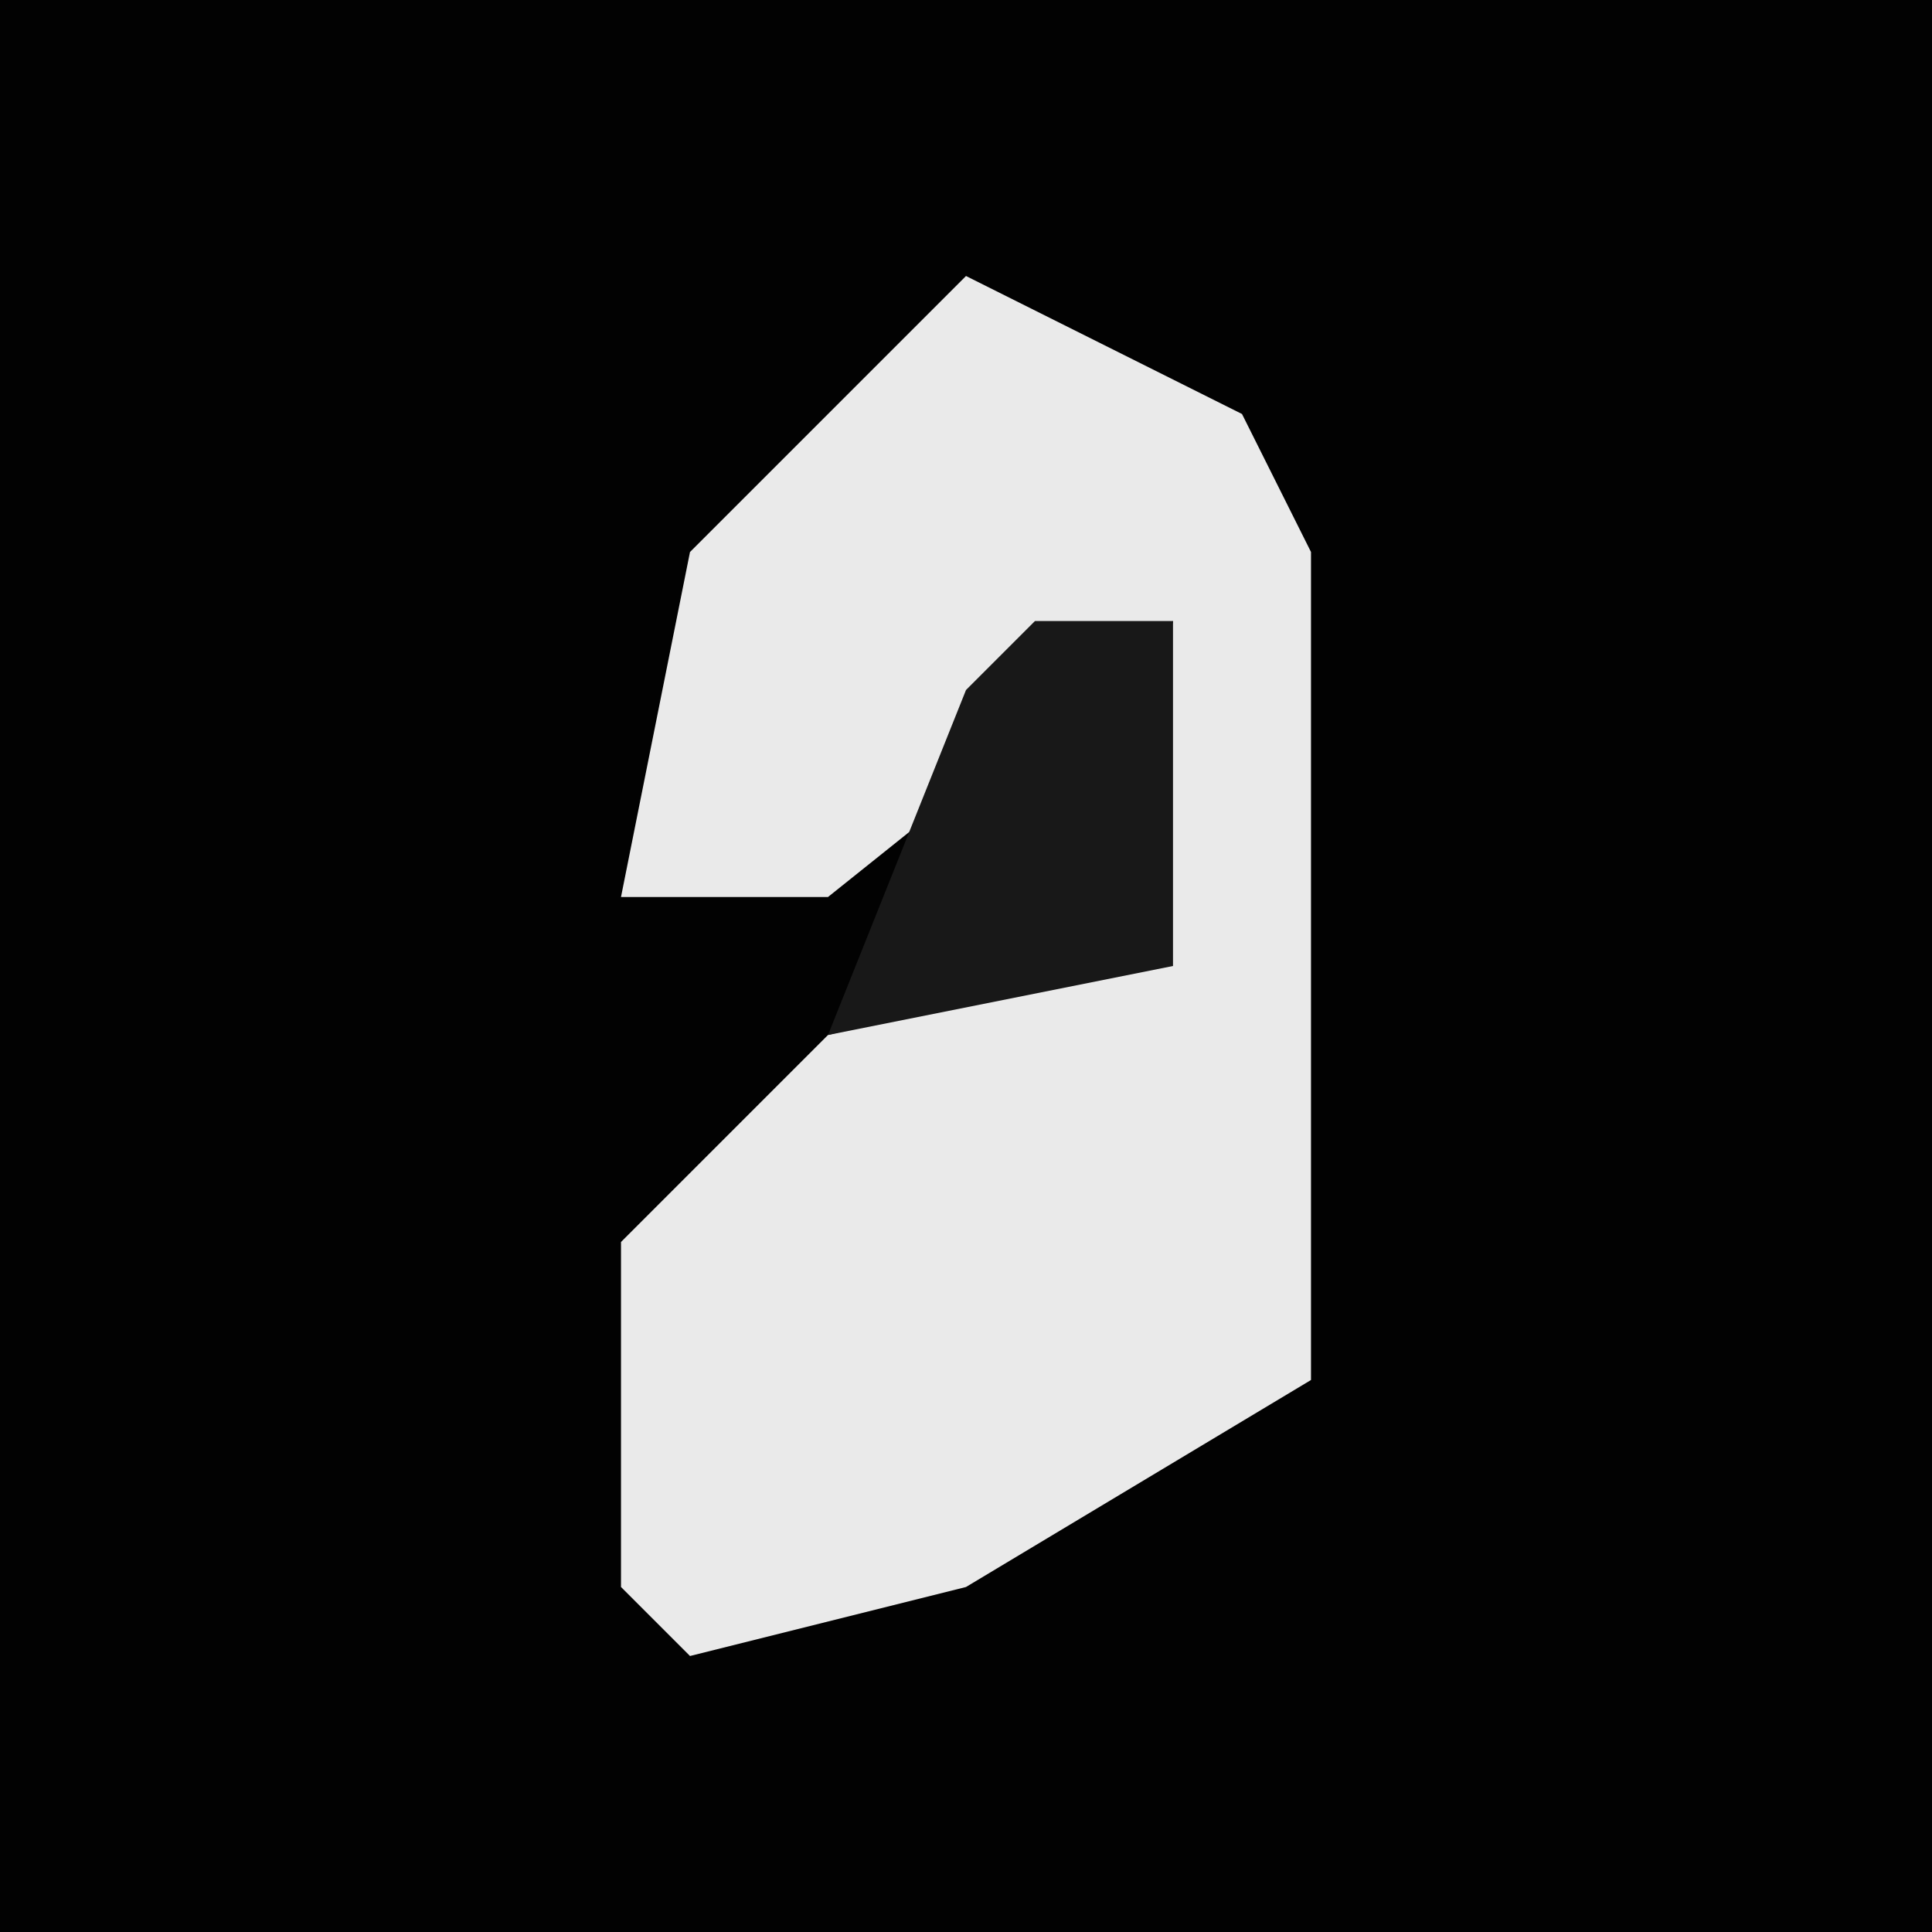 <?xml version="1.0" encoding="UTF-8"?>
<svg version="1.1" xmlns="http://www.w3.org/2000/svg" width="28" height="28">
<path d="M0,0 L28,0 L28,28 L0,28 Z " fill="#020202" transform="translate(0,0)"/>
<path d="M0,0 L4,2 L5,4 L5,16 L0,19 L-4,20 L-5,19 L-5,14 L-2,11 L2,10 L3,5 L-2,9 L-5,9 L-4,4 Z " fill="#EAEAEA" transform="translate(14,4)"/>
<path d="M0,0 L2,0 L2,5 L-3,6 L-1,1 Z " fill="#181818" transform="translate(15,9)"/>
</svg>
